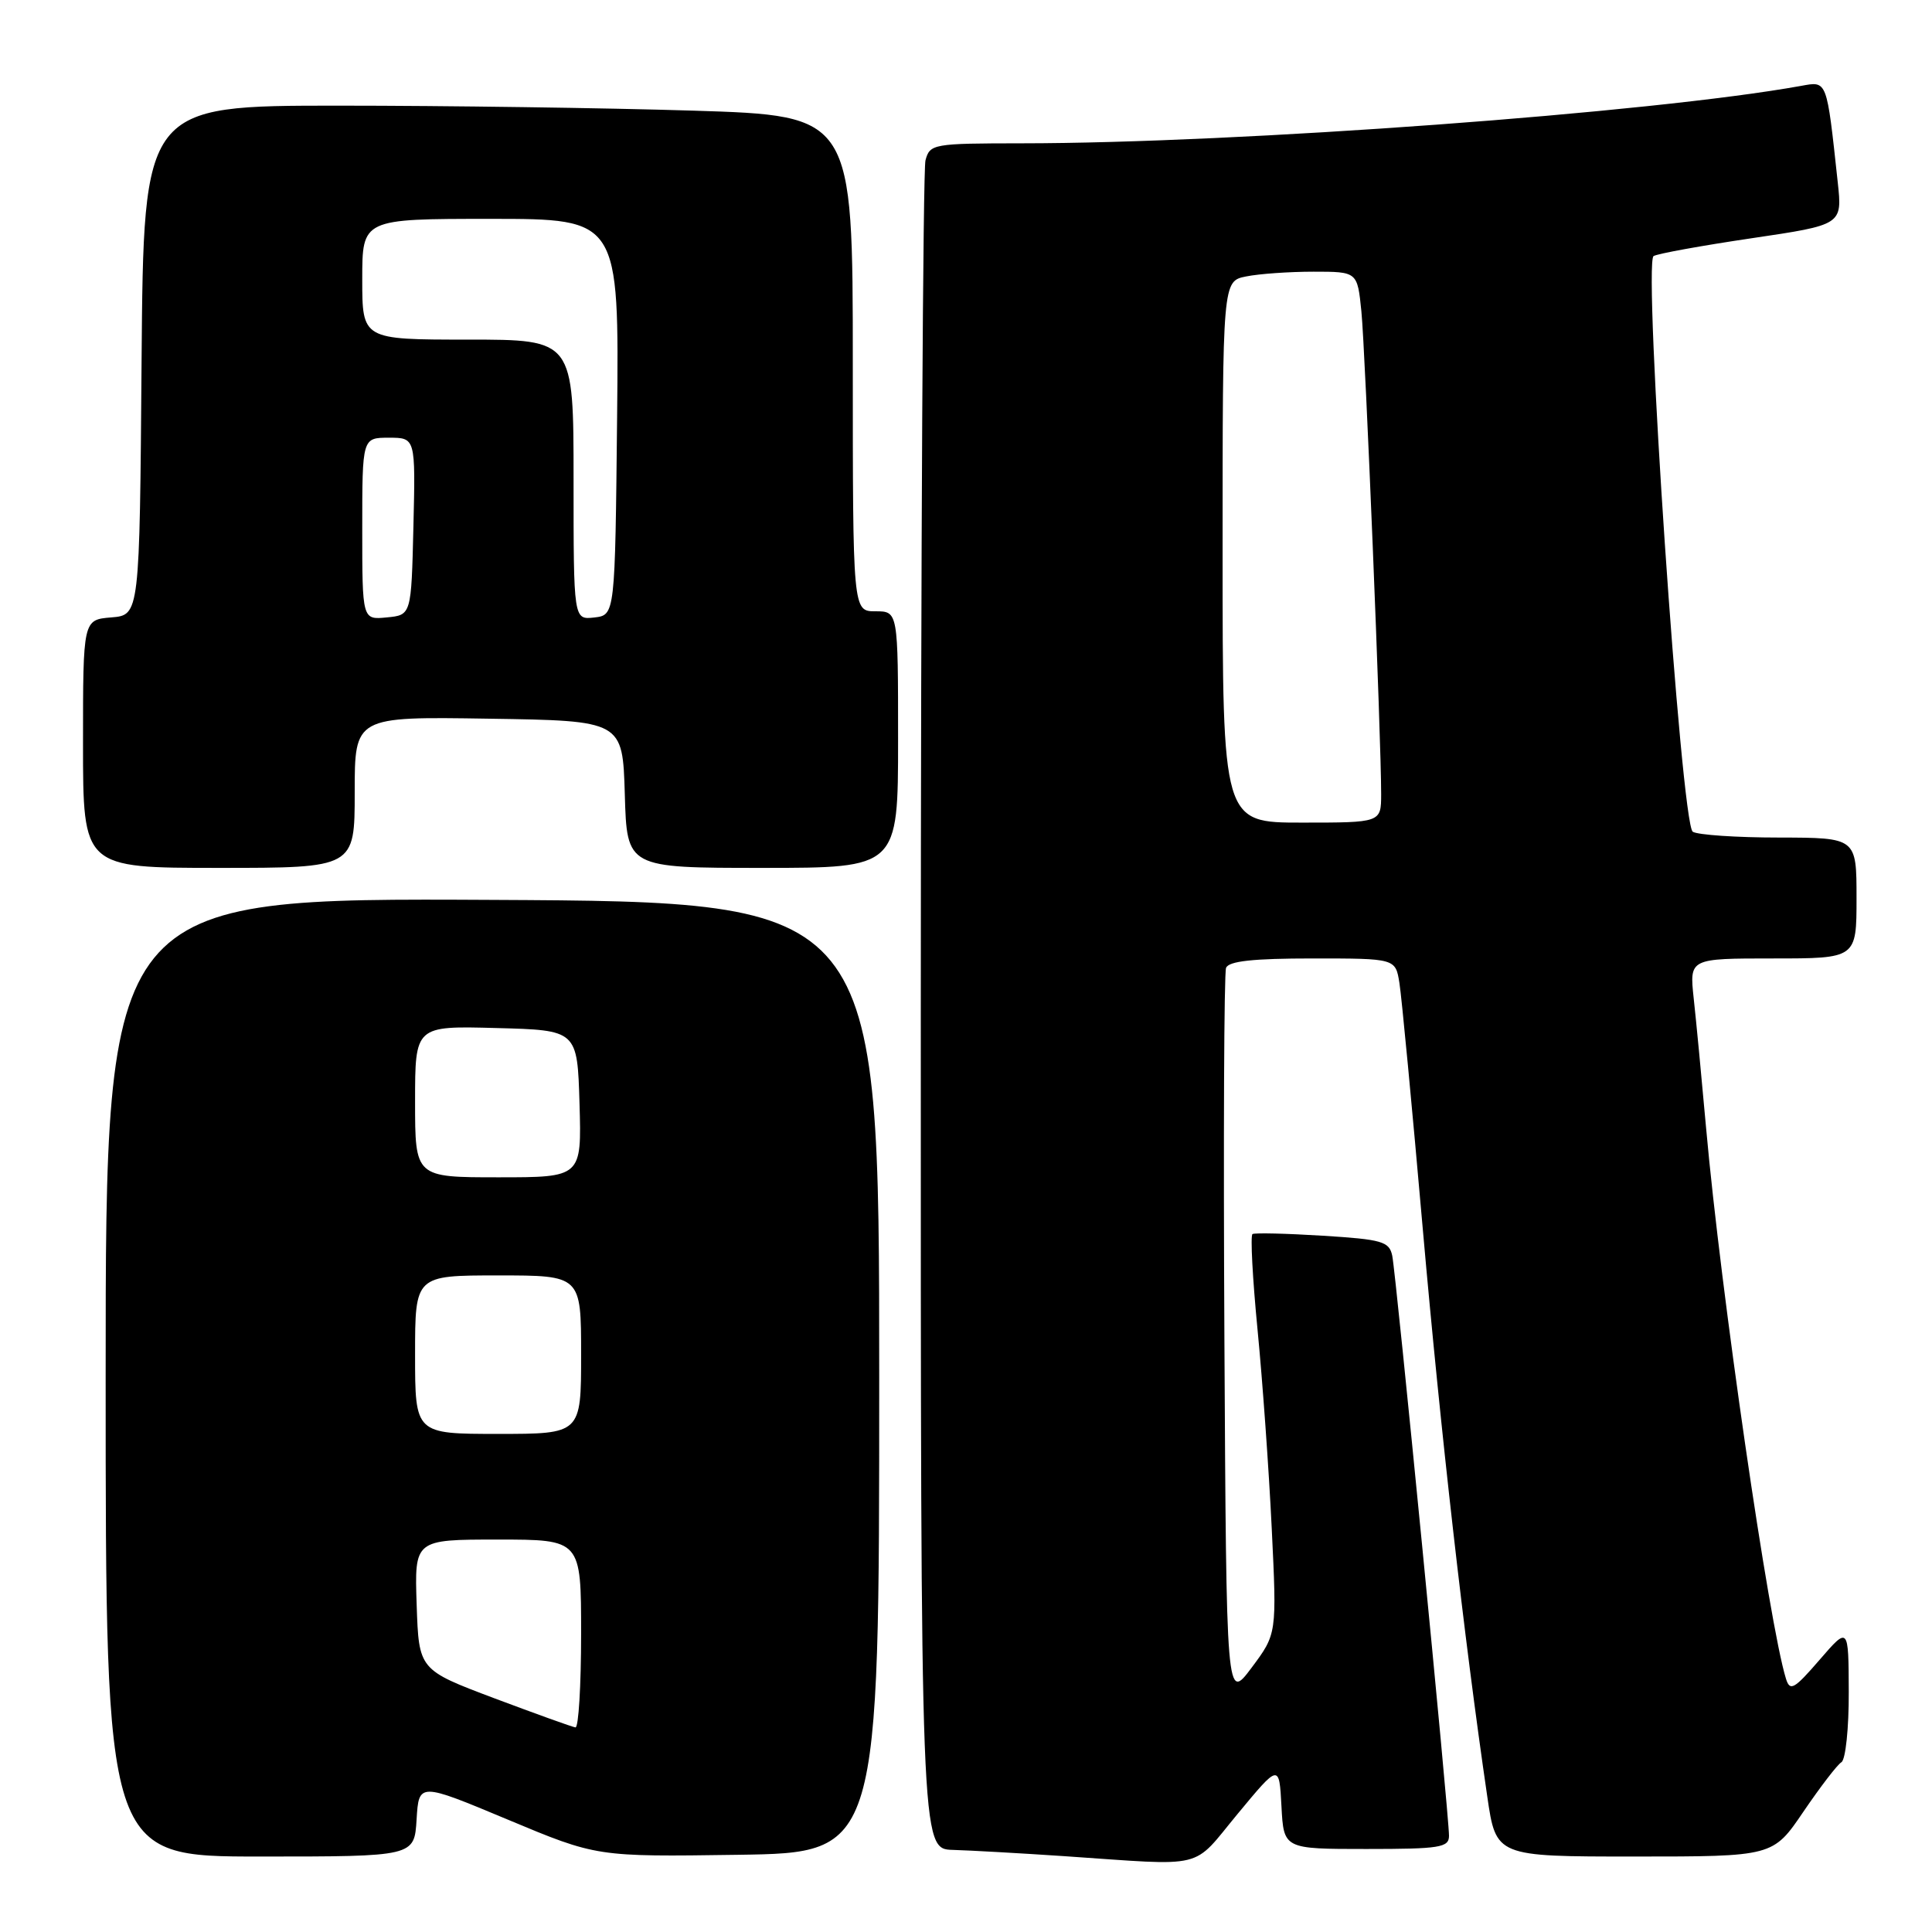 <?xml version="1.0" encoding="UTF-8" standalone="no"?>
<!DOCTYPE svg PUBLIC "-//W3C//DTD SVG 1.1//EN" "http://www.w3.org/Graphics/SVG/1.1/DTD/svg11.dtd" >
<svg xmlns="http://www.w3.org/2000/svg" xmlns:xlink="http://www.w3.org/1999/xlink" version="1.1" viewBox="0 0 256 256">
 <g >
 <path fill="currentColor"
d=" M 164.00 240.34 C 169.50 233.70 169.50 233.70 169.80 239.35 C 170.10 245.00 170.10 245.00 181.05 245.00 C 190.81 245.00 192.00 244.81 192.00 243.25 C 192.01 240.57 184.98 168.79 184.48 166.39 C 184.08 164.50 183.15 164.23 175.27 163.74 C 170.45 163.44 166.26 163.34 165.96 163.52 C 165.67 163.71 165.97 169.40 166.63 176.18 C 167.29 182.95 168.14 194.80 168.51 202.50 C 169.19 216.50 169.19 216.50 165.85 220.97 C 162.50 225.45 162.50 225.45 162.24 177.47 C 162.10 151.09 162.19 128.94 162.46 128.25 C 162.80 127.35 166.06 127.00 173.92 127.00 C 184.91 127.00 184.91 127.00 185.43 130.25 C 185.72 132.04 187.12 146.78 188.54 163.00 C 190.90 189.81 193.98 216.92 197.07 238.04 C 198.23 246.00 198.23 246.00 216.58 246.00 C 234.93 246.00 234.93 246.00 238.96 240.06 C 241.18 236.80 243.44 233.84 244.00 233.50 C 244.55 233.16 244.99 228.97 244.97 224.19 C 244.94 215.50 244.94 215.50 241.10 219.94 C 237.73 223.84 237.18 224.15 236.65 222.44 C 234.40 215.20 228.00 171.09 226.07 149.50 C 225.48 142.90 224.74 135.14 224.42 132.25 C 223.86 127.00 223.86 127.00 234.93 127.00 C 246.00 127.00 246.00 127.00 246.00 119.00 C 246.00 111.00 246.00 111.00 235.75 110.98 C 230.11 110.98 224.96 110.63 224.30 110.21 C 222.76 109.23 217.70 34.81 219.11 33.93 C 219.63 33.61 225.47 32.55 232.09 31.57 C 244.12 29.79 244.12 29.79 243.51 24.15 C 242.03 10.45 242.14 10.75 238.65 11.38 C 218.93 14.94 164.05 18.98 135.37 18.99 C 123.63 19.00 123.21 19.07 122.63 21.25 C 122.30 22.49 122.02 73.34 122.01 134.25 C 122.00 245.00 122.00 245.00 126.25 245.12 C 128.59 245.19 135.22 245.56 141.00 245.95 C 160.12 247.25 157.81 247.81 164.00 240.34 Z  M 55.20 241.09 C 55.50 236.18 55.50 236.18 67.29 241.11 C 79.07 246.04 79.07 246.04 97.79 245.77 C 116.50 245.50 116.50 245.50 116.50 182.50 C 116.50 119.50 116.50 119.50 65.25 119.24 C 14.00 118.98 14.00 118.98 14.00 182.49 C 14.00 246.00 14.00 246.00 34.45 246.00 C 54.90 246.00 54.90 246.00 55.20 241.09 Z  M 47.00 104.98 C 47.00 94.95 47.00 94.95 64.75 95.23 C 82.50 95.50 82.50 95.50 82.79 105.25 C 83.07 115.00 83.07 115.00 101.04 115.00 C 119.00 115.00 119.00 115.00 119.00 98.00 C 119.00 81.00 119.00 81.00 116.00 81.00 C 113.00 81.00 113.00 81.00 113.00 48.16 C 113.00 15.32 113.00 15.32 91.84 14.66 C 80.20 14.30 59.06 14.00 44.85 14.00 C 19.03 14.00 19.03 14.00 18.76 47.75 C 18.50 81.50 18.50 81.50 14.75 81.81 C 11.00 82.12 11.00 82.12 11.00 98.56 C 11.00 115.00 11.00 115.00 29.00 115.00 C 47.00 115.00 47.00 115.00 47.00 104.98 Z  M 162.00 73.12 C 162.00 37.25 162.00 37.25 165.12 36.63 C 166.84 36.28 170.86 36.00 174.05 36.00 C 179.86 36.00 179.86 36.00 180.39 41.25 C 180.91 46.44 183.02 97.99 183.01 105.25 C 183.00 109.00 183.00 109.00 172.50 109.00 C 162.00 109.00 162.00 109.00 162.00 73.12 Z  M 65.50 225.03 C 55.50 221.26 55.50 221.26 55.21 212.63 C 54.92 204.00 54.92 204.00 65.96 204.00 C 77.00 204.00 77.00 204.00 77.00 216.50 C 77.00 223.38 76.66 228.95 76.25 228.89 C 75.84 228.84 71.00 227.09 65.50 225.03 Z  M 55.00 179.50 C 55.00 169.00 55.00 169.00 66.00 169.00 C 77.00 169.00 77.00 169.00 77.00 179.50 C 77.00 190.00 77.00 190.00 66.00 190.00 C 55.00 190.00 55.00 190.00 55.00 179.50 Z  M 55.00 145.97 C 55.00 135.93 55.00 135.93 65.75 136.22 C 76.50 136.50 76.50 136.50 76.79 146.25 C 77.07 156.00 77.07 156.00 66.04 156.00 C 55.00 156.00 55.00 156.00 55.00 145.97 Z  M 48.00 70.06 C 48.00 58.00 48.00 58.00 51.53 58.00 C 55.06 58.00 55.06 58.00 54.78 69.75 C 54.50 81.50 54.50 81.50 51.25 81.81 C 48.00 82.13 48.00 82.13 48.00 70.06 Z  M 76.00 63.57 C 76.00 45.00 76.00 45.00 62.00 45.00 C 48.00 45.00 48.00 45.00 48.00 37.00 C 48.00 29.00 48.00 29.00 65.02 29.00 C 82.03 29.00 82.03 29.00 81.77 55.25 C 81.50 81.50 81.50 81.50 78.75 81.82 C 76.00 82.13 76.00 82.13 76.00 63.57 Z "/>
</g>
</svg>